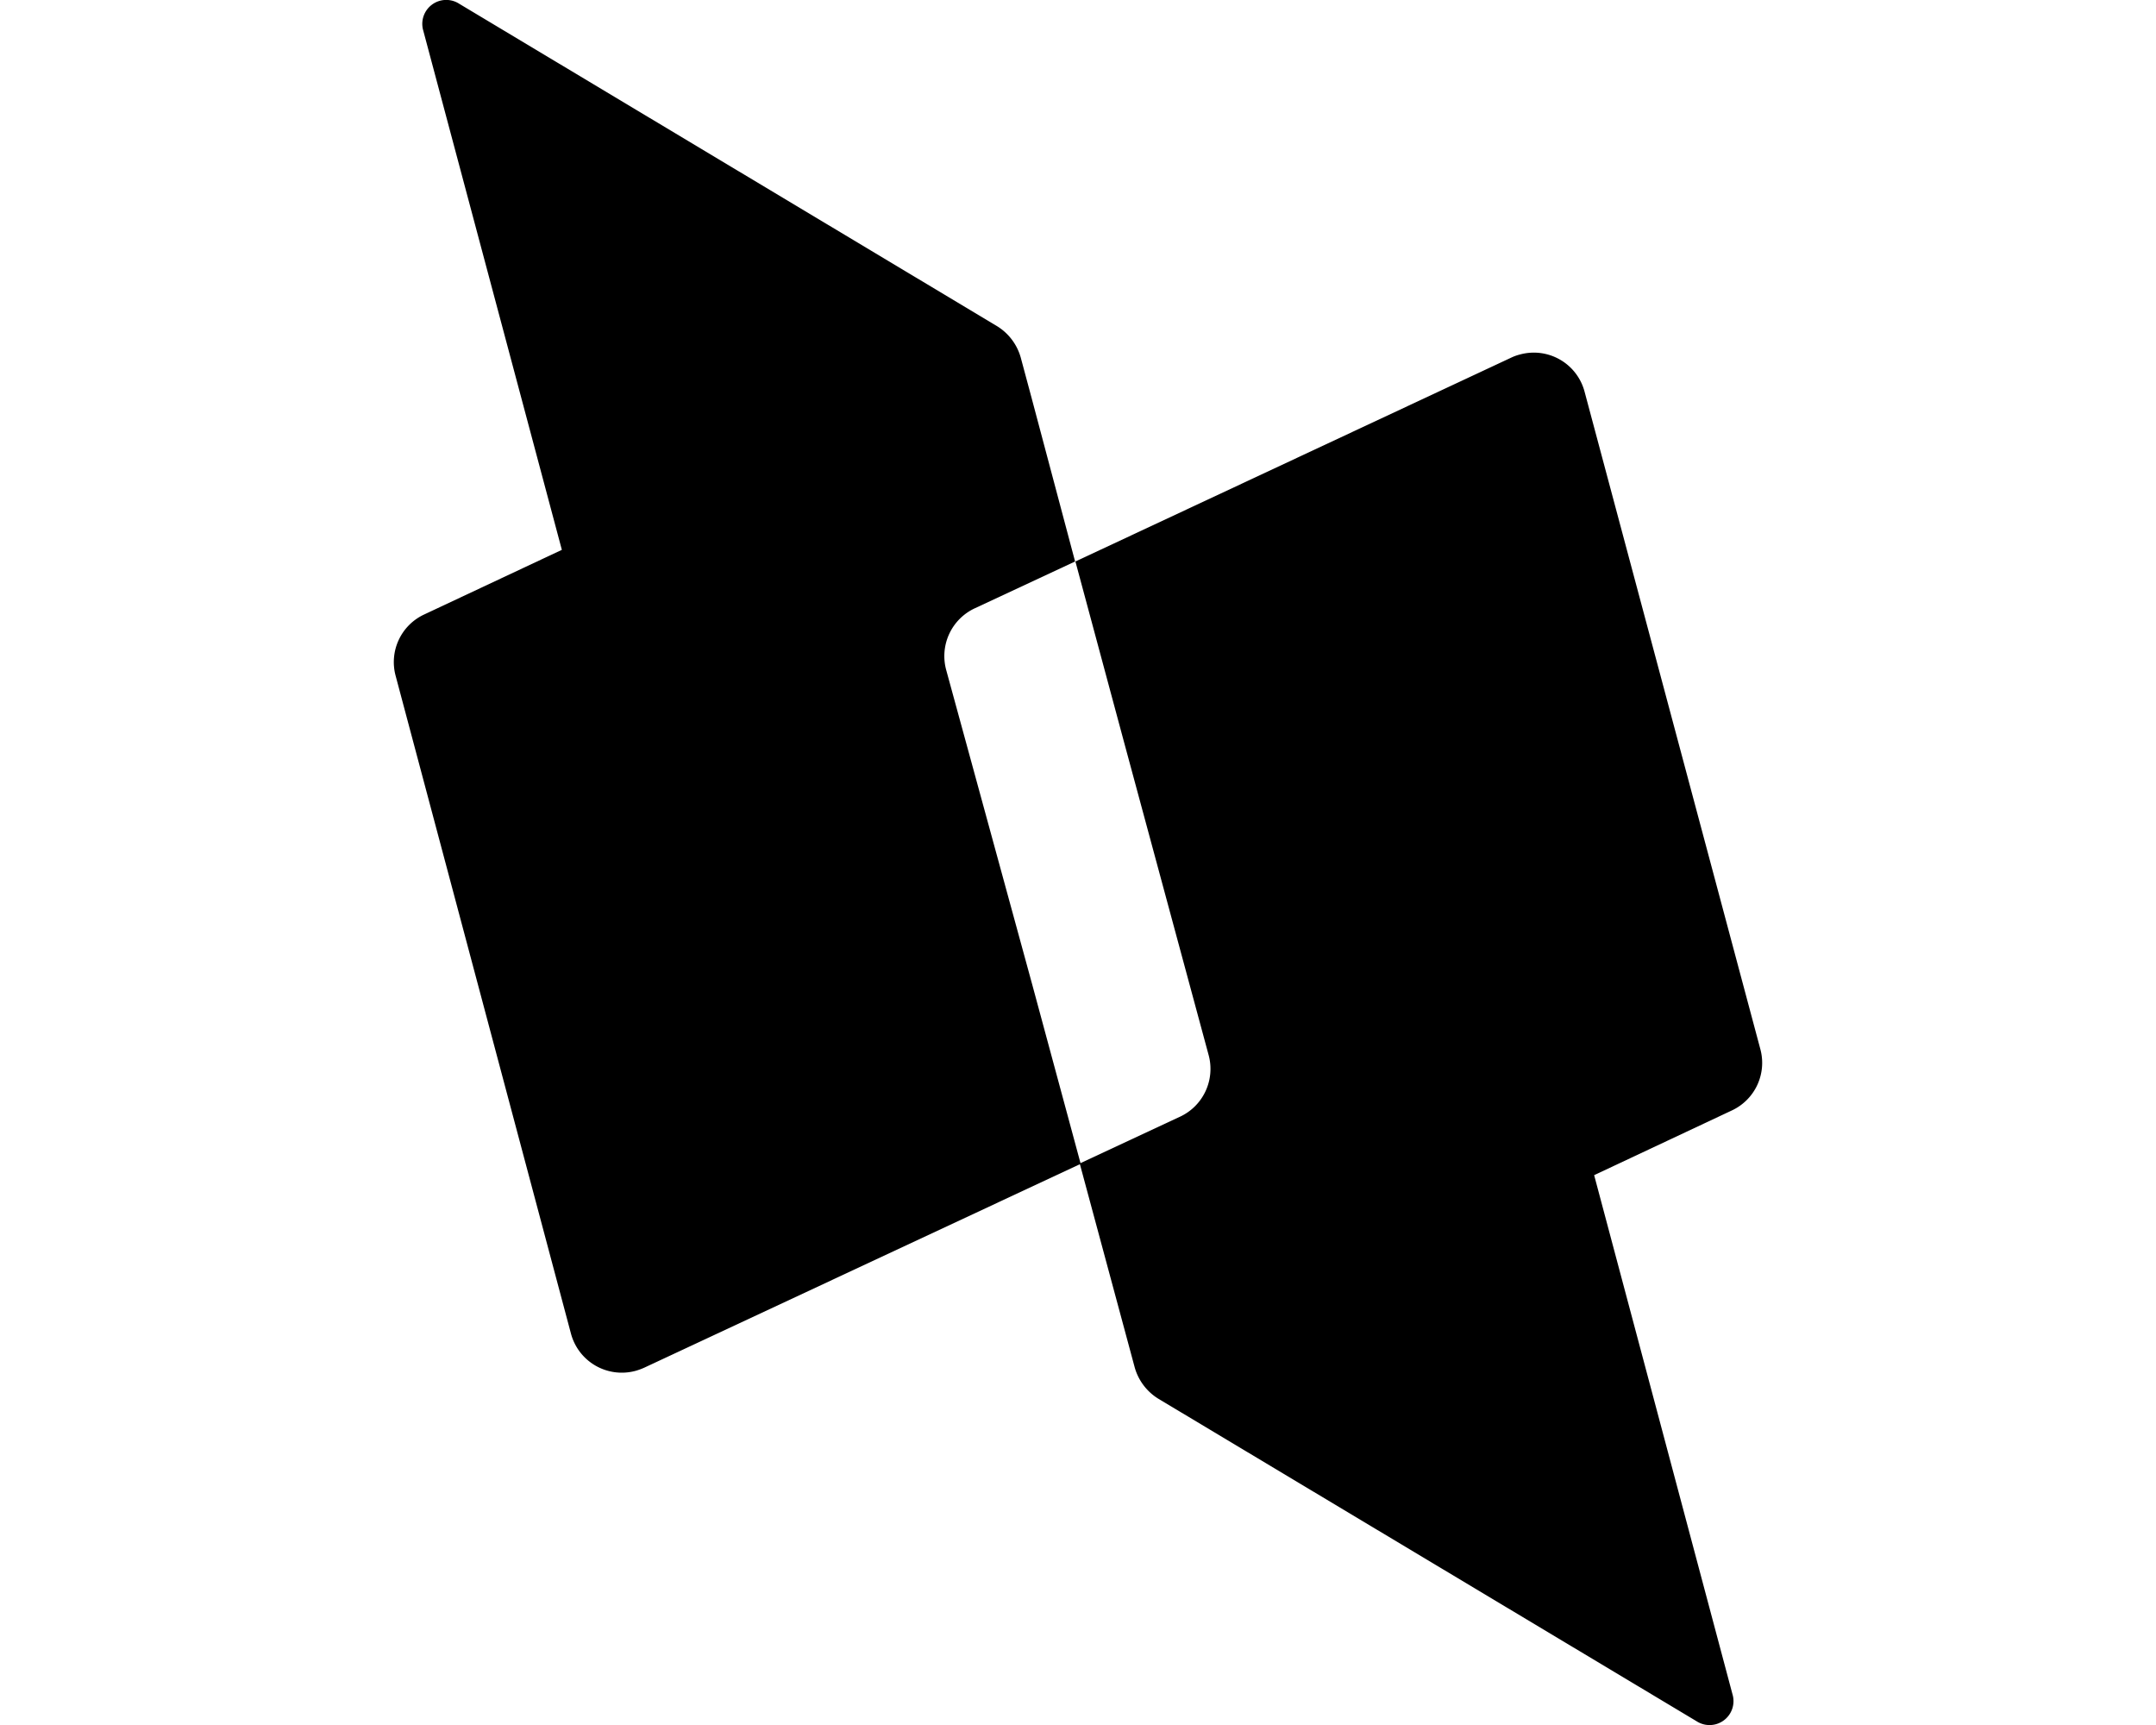 <svg xmlns="http://www.w3.org/2000/svg" viewBox="0 0 20 16">
  <g id="Icons">
    <path d="M14.788,10.9l1.277-.6a.487.487,0,0,0,.265-.568L14.7,3.636a.487.487,0,0,0-.6-.348.435.435,0,0,0-.083.03L9.976,5.208l.445,1.653h0l.791,2.926a.489.489,0,0,1-.266.571l-.93.434.41,1.52h0l.1.371a.5.5,0,0,0,.223.293l4.989,2.989a.222.222,0,0,0,.333-.251L14.788,10.9h0M5.212,5.1l-1.278.6a.487.487,0,0,0-.264.568l1.626,6.1a.488.488,0,0,0,.6.347.573.573,0,0,0,.082-.03l4.047-1.89L9.577,9.138h0l-.8-2.925a.489.489,0,0,1,.266-.571l.93-.434L9.569,3.689h0l-.1-.372a.5.5,0,0,0-.222-.293L4.26.035a.222.222,0,0,0-.333.251L5.212,5.1h0"/>
  </g>
</svg>
